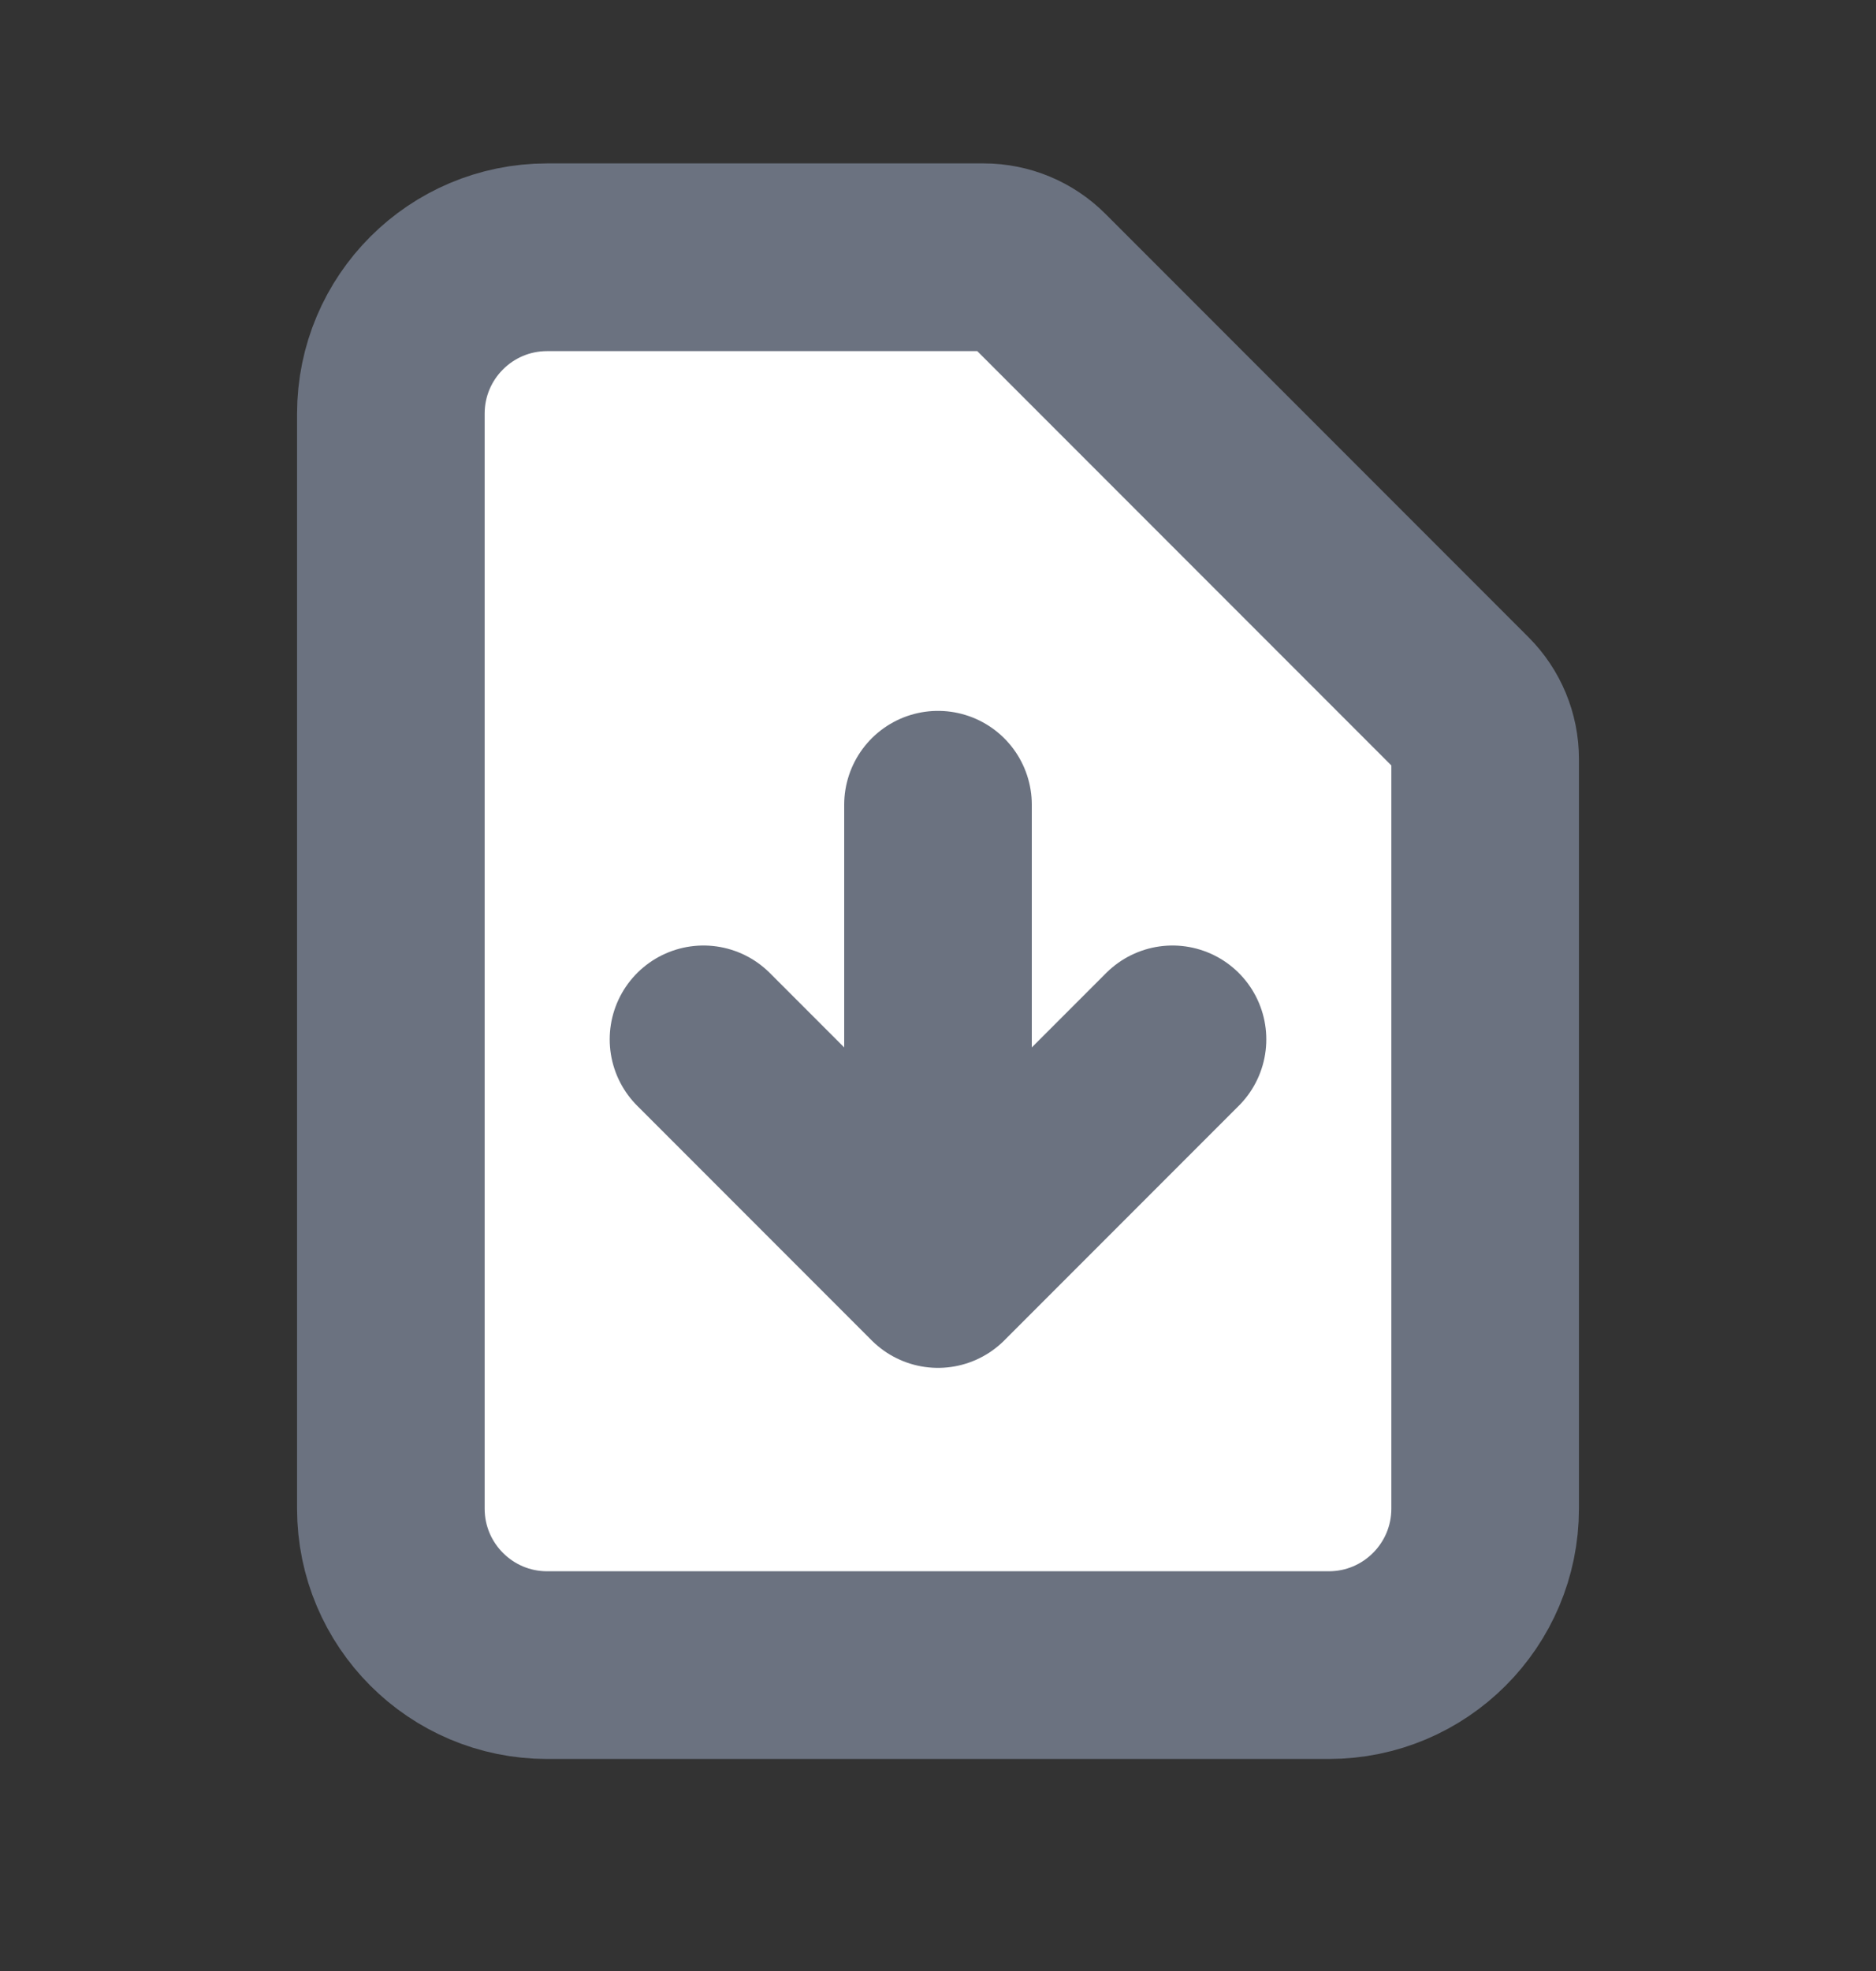 <svg width="20" height="21" viewBox="0 0 20 21" fill="none" xmlns="http://www.w3.org/2000/svg">
<rect x="0" y="0" width="20" height="21" fill="#333333" stroke="none"/>
<path d="M5.833 17.741H14.166C15.087 17.741 15.833 16.994 15.833 16.074V8.086C15.833 7.865 15.745 7.653 15.589 7.497L11.077 2.985C10.921 2.829 10.709 2.741 10.488 2.741H5.833C4.913 2.741 4.167 3.487 4.167 4.407V16.074C4.167 16.994 4.913 17.741 5.833 17.741Z" fill="white"/>
<path d="M10 8.574V13.574M10 13.574L7.5 11.074M10 13.574L12.5 11.074M14.166 17.741H5.833C4.913 17.741 4.167 16.994 4.167 16.074V4.407C4.167 3.487 4.913 2.741 5.833 2.741H10.488C10.709 2.741 10.921 2.829 11.077 2.985L15.589 7.497C15.745 7.653 15.833 7.865 15.833 8.086V16.074C15.833 16.994 15.087 17.741 14.166 17.741Z" stroke="#6B7280" stroke-width="2" stroke-linecap="round" stroke-linejoin="round"/>
</svg>
